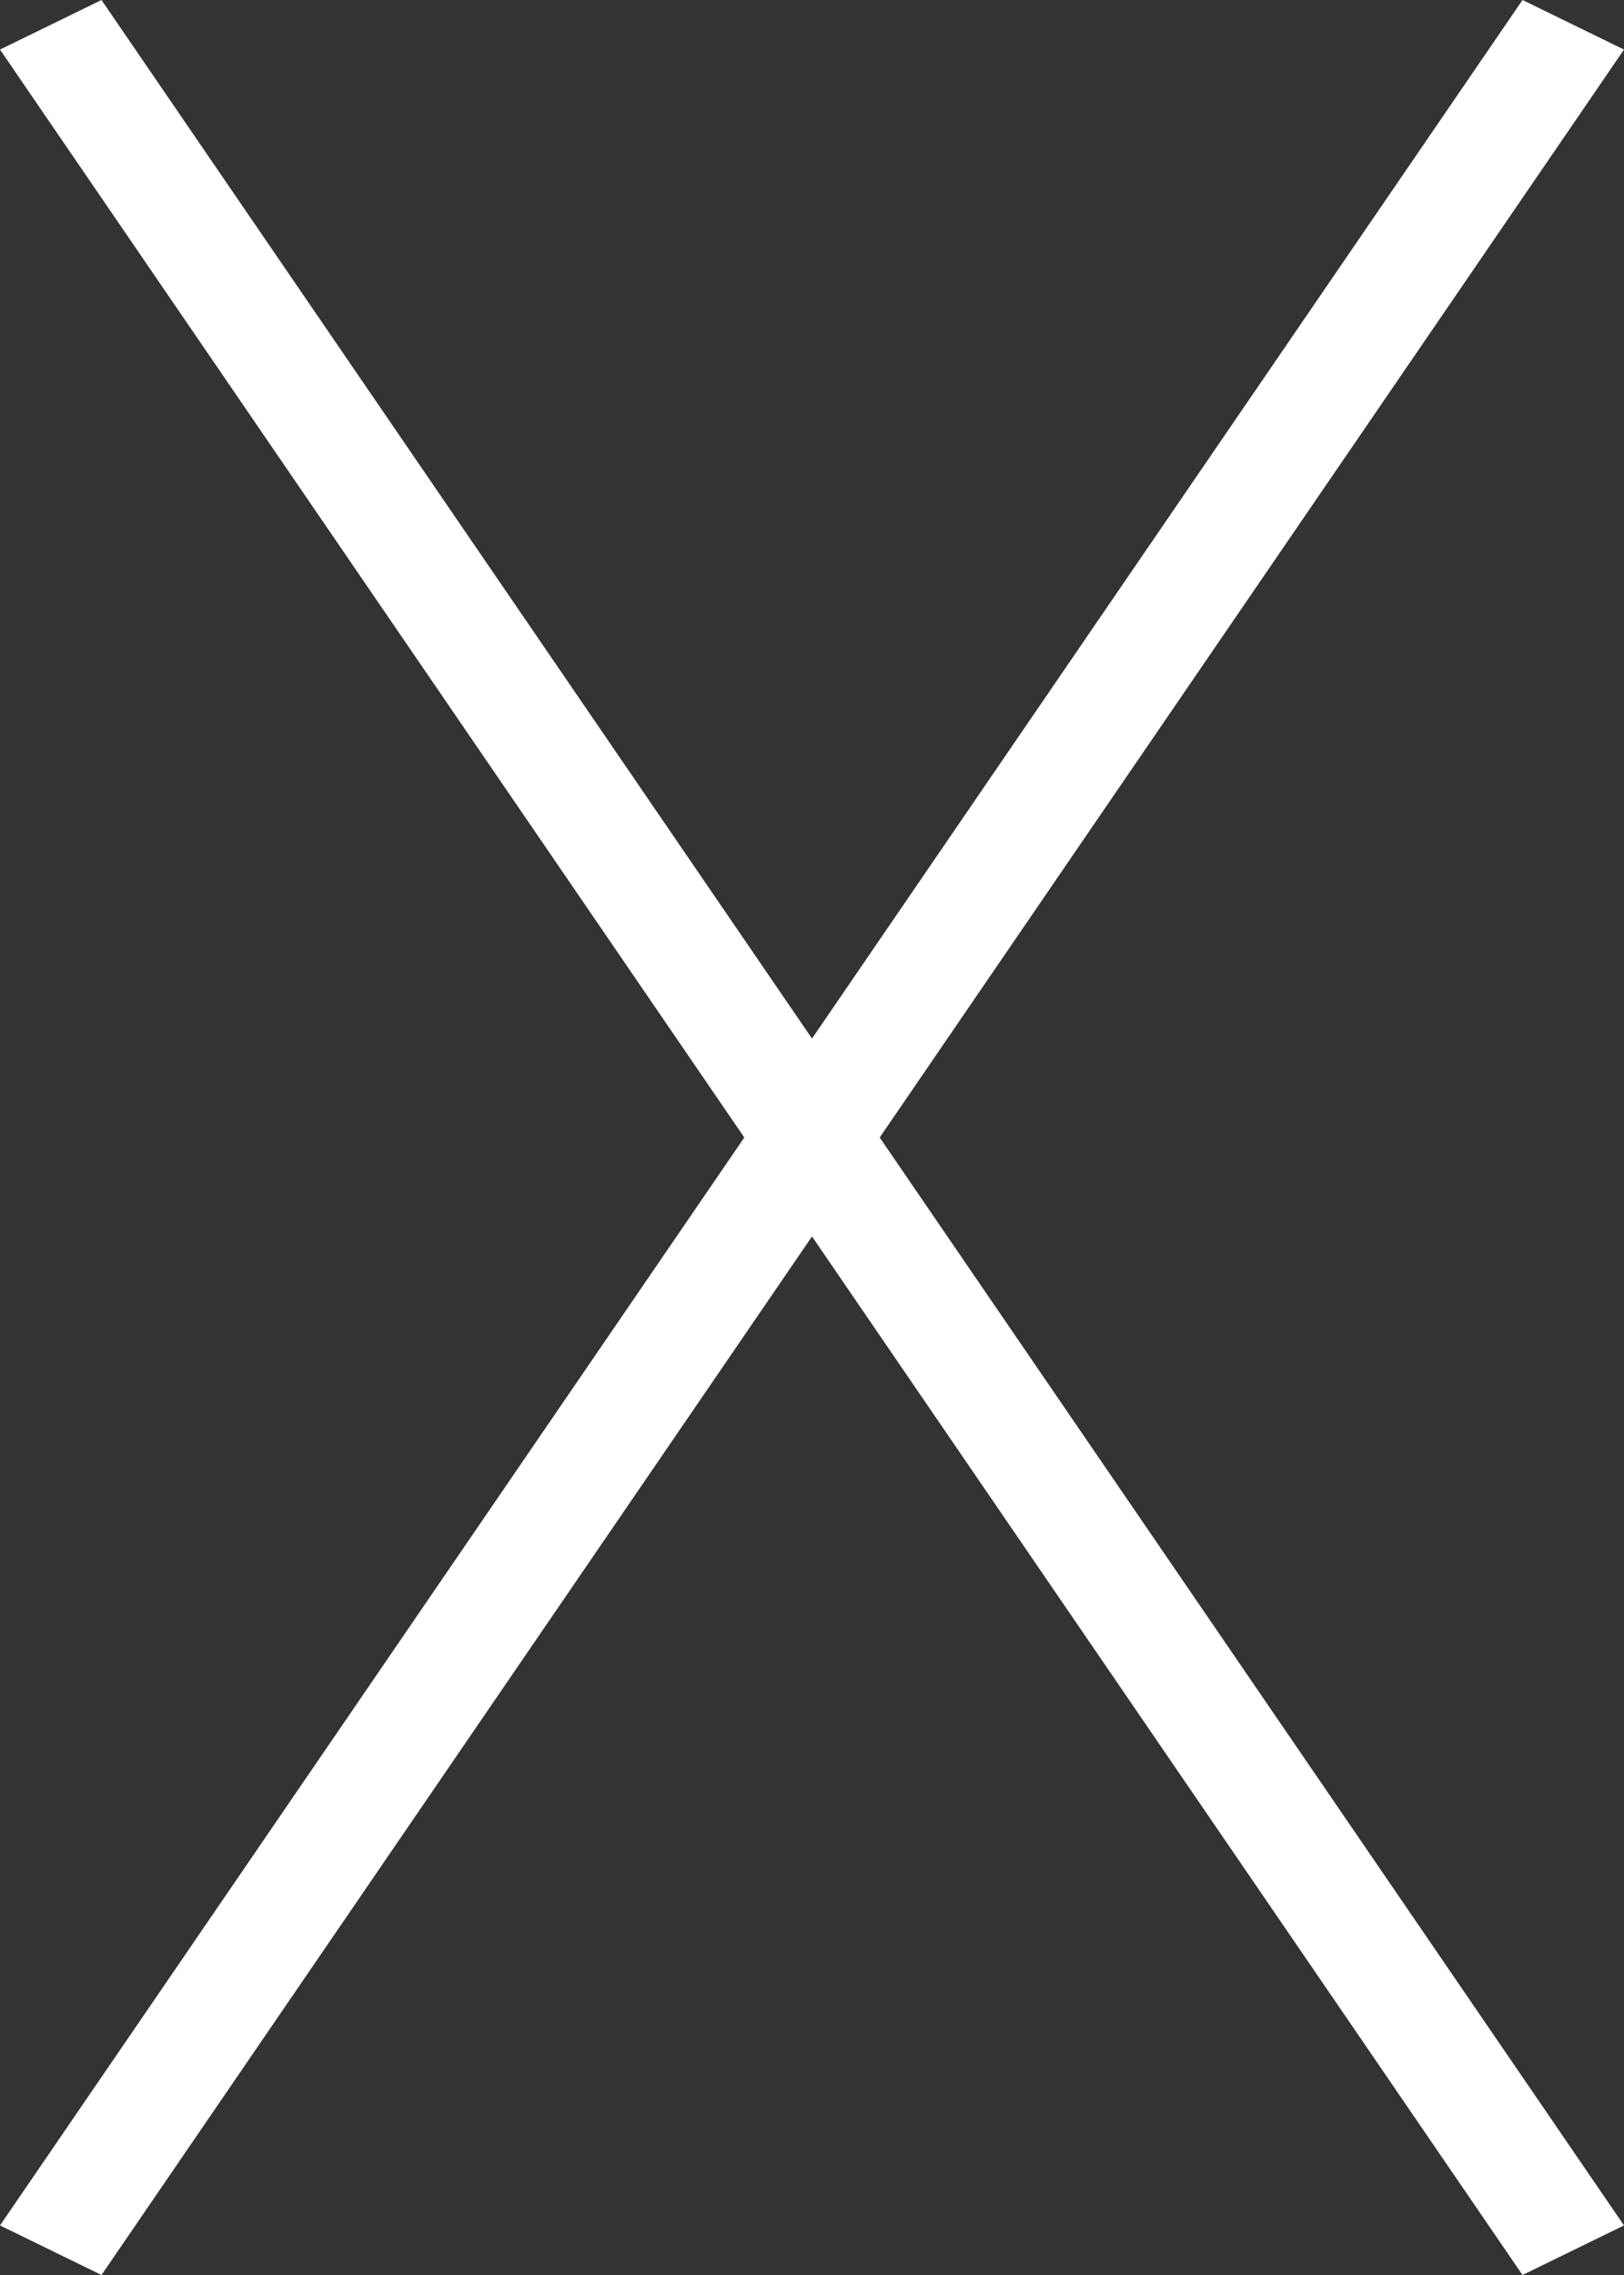<svg xmlns="http://www.w3.org/2000/svg" viewBox="0 0 20 28"><rect x="0" y="0" width="20" height="28" fill="#333333" stroke="none"/><defs><style>.cls-1{fill:#fff;}</style></defs><title>Asset 2</title><g id="Layer_2" data-name="Layer 2"><g id="icon_close_X" data-name="icon close X"><polygon class="cls-1" points="18.75 28 0 0.61 1.25 0 20 27.39 18.75 28"/><polygon class="cls-1" points="20 0.61 1.25 28 0 27.39 18.75 0 20 0.61"/></g></g></svg>